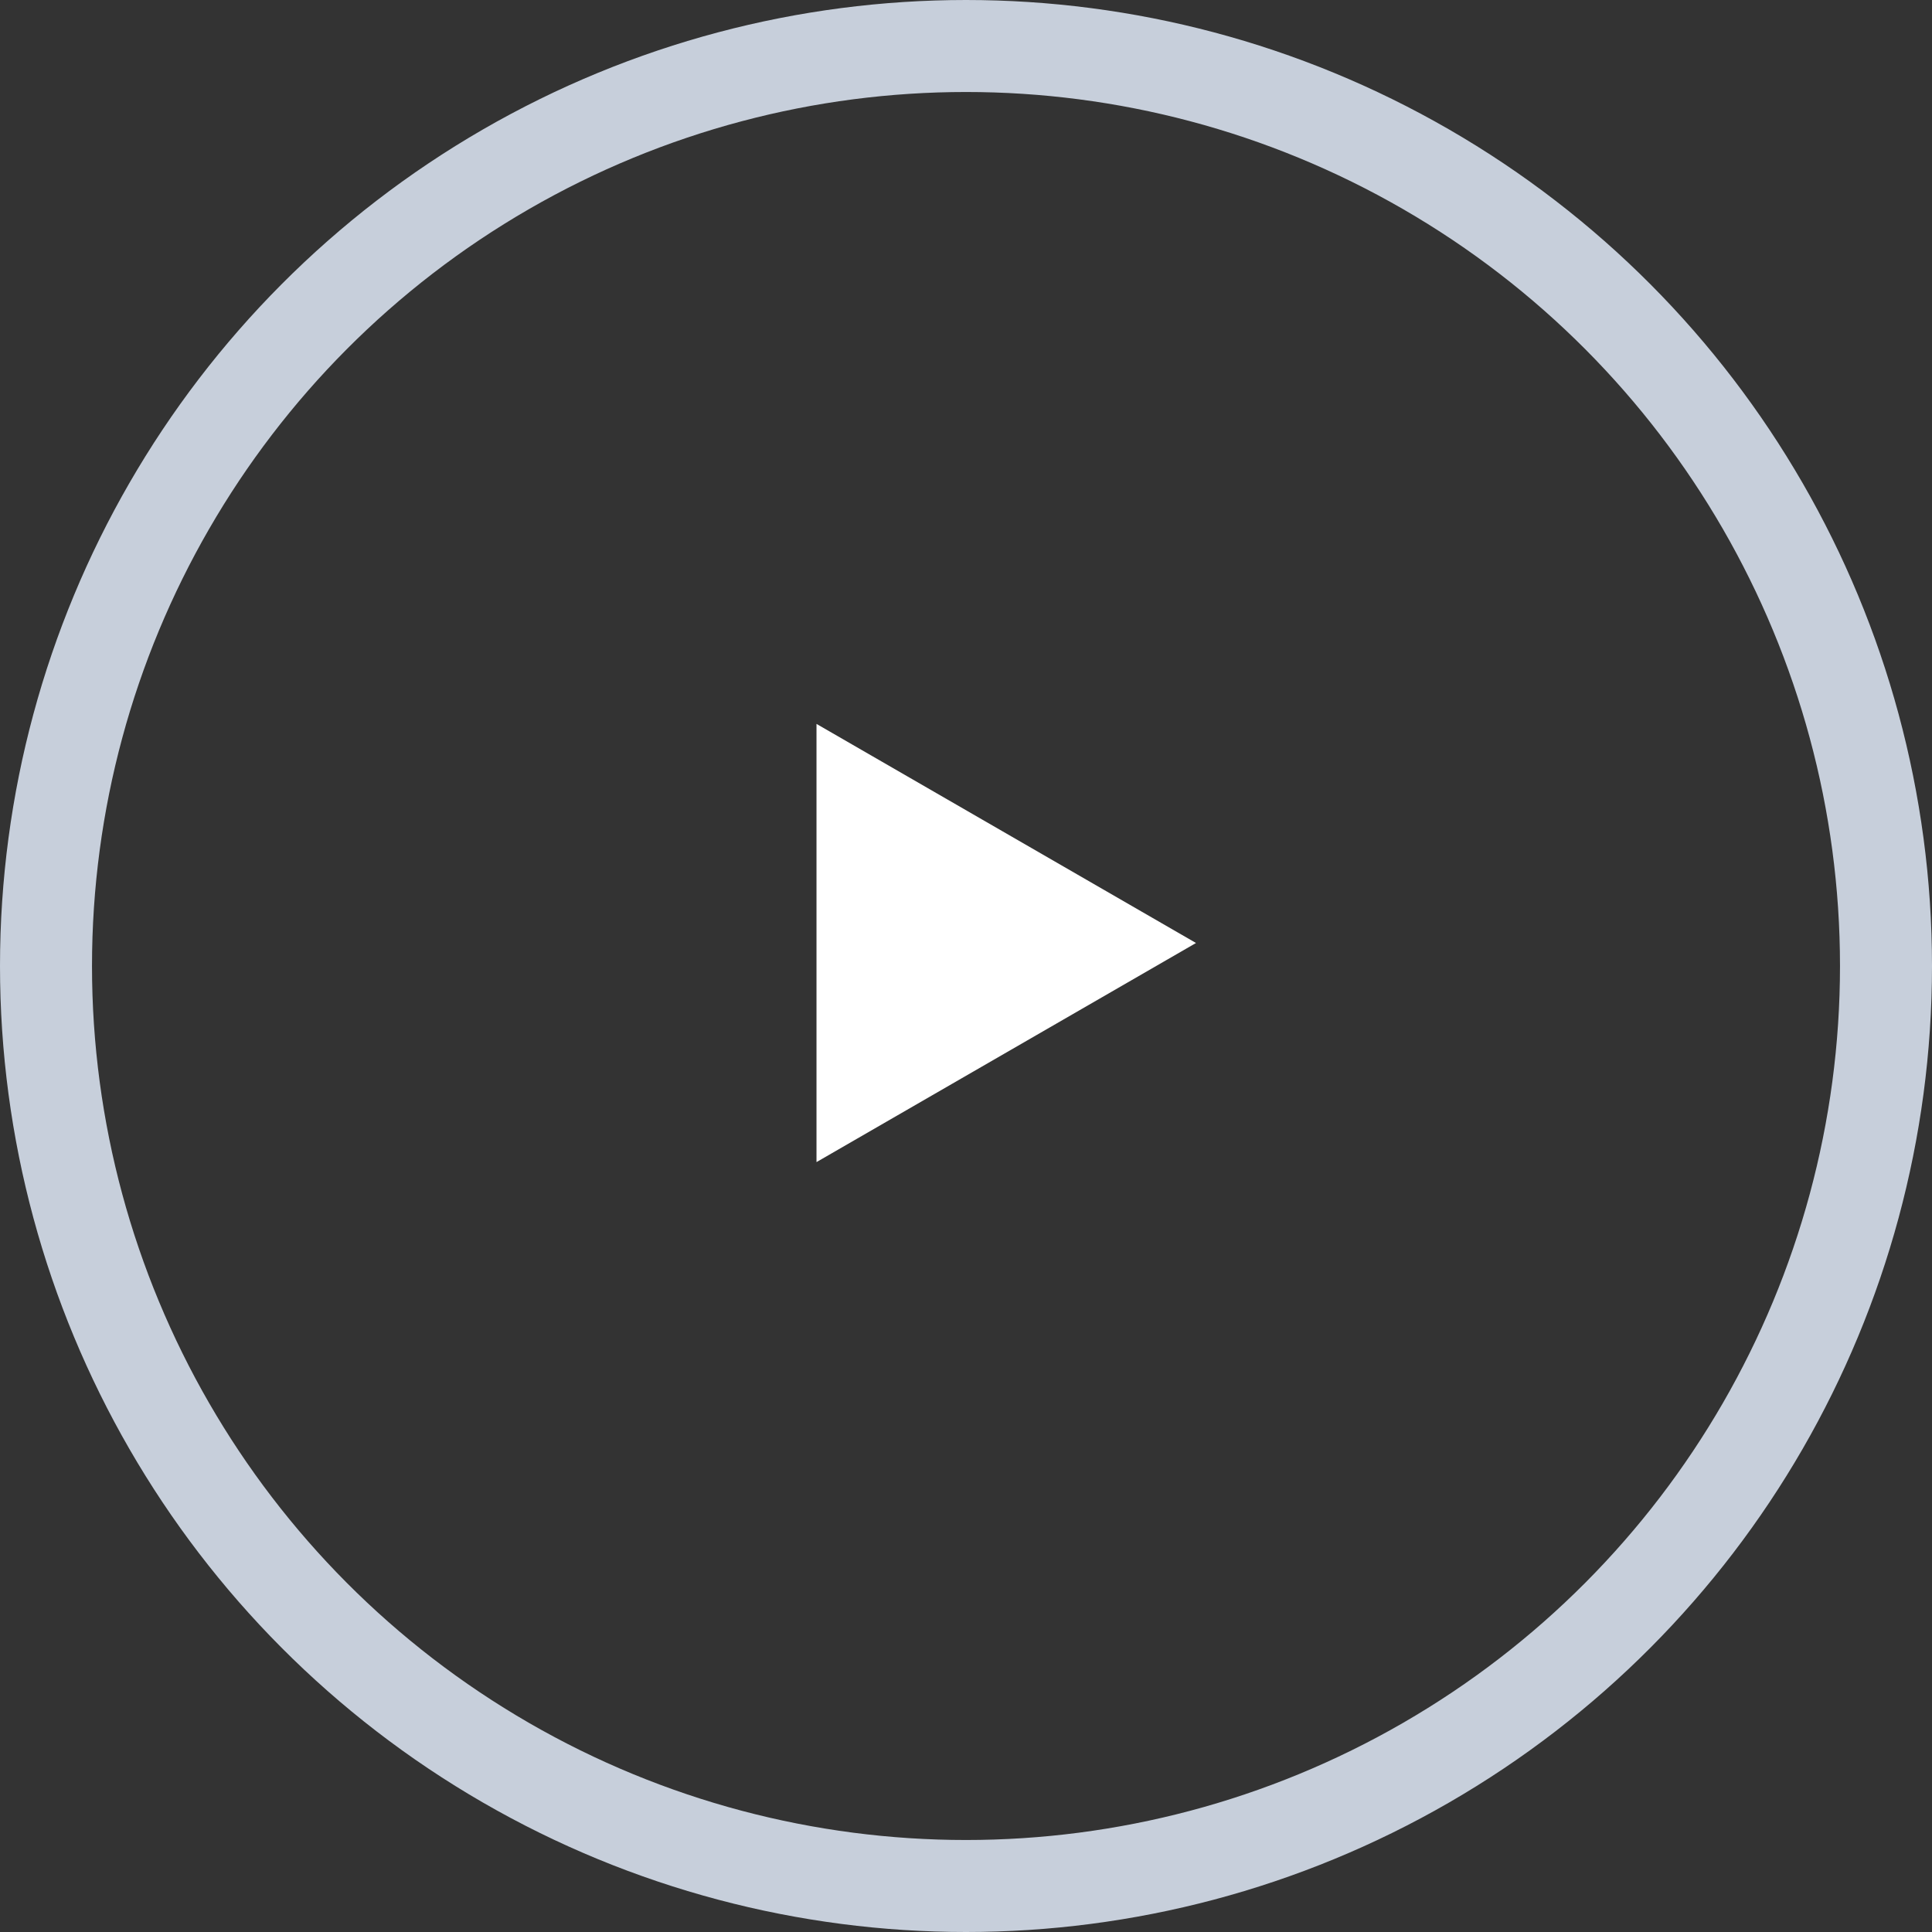 <svg width="42" height="42" viewBox="0 0 42 42" fill="none" xmlns="http://www.w3.org/2000/svg">
<rect x="0" y="0" width="42" height="42" fill="#333333" stroke="none"/>
<circle cx="21" cy="21" r="20" transform="rotate(-180 21 21)" stroke="#C7CFDB" stroke-width="2"/>
<path d="M26 20.5L17.75 25.263L17.75 15.737L26 20.5Z" fill="white"/>
</svg>
